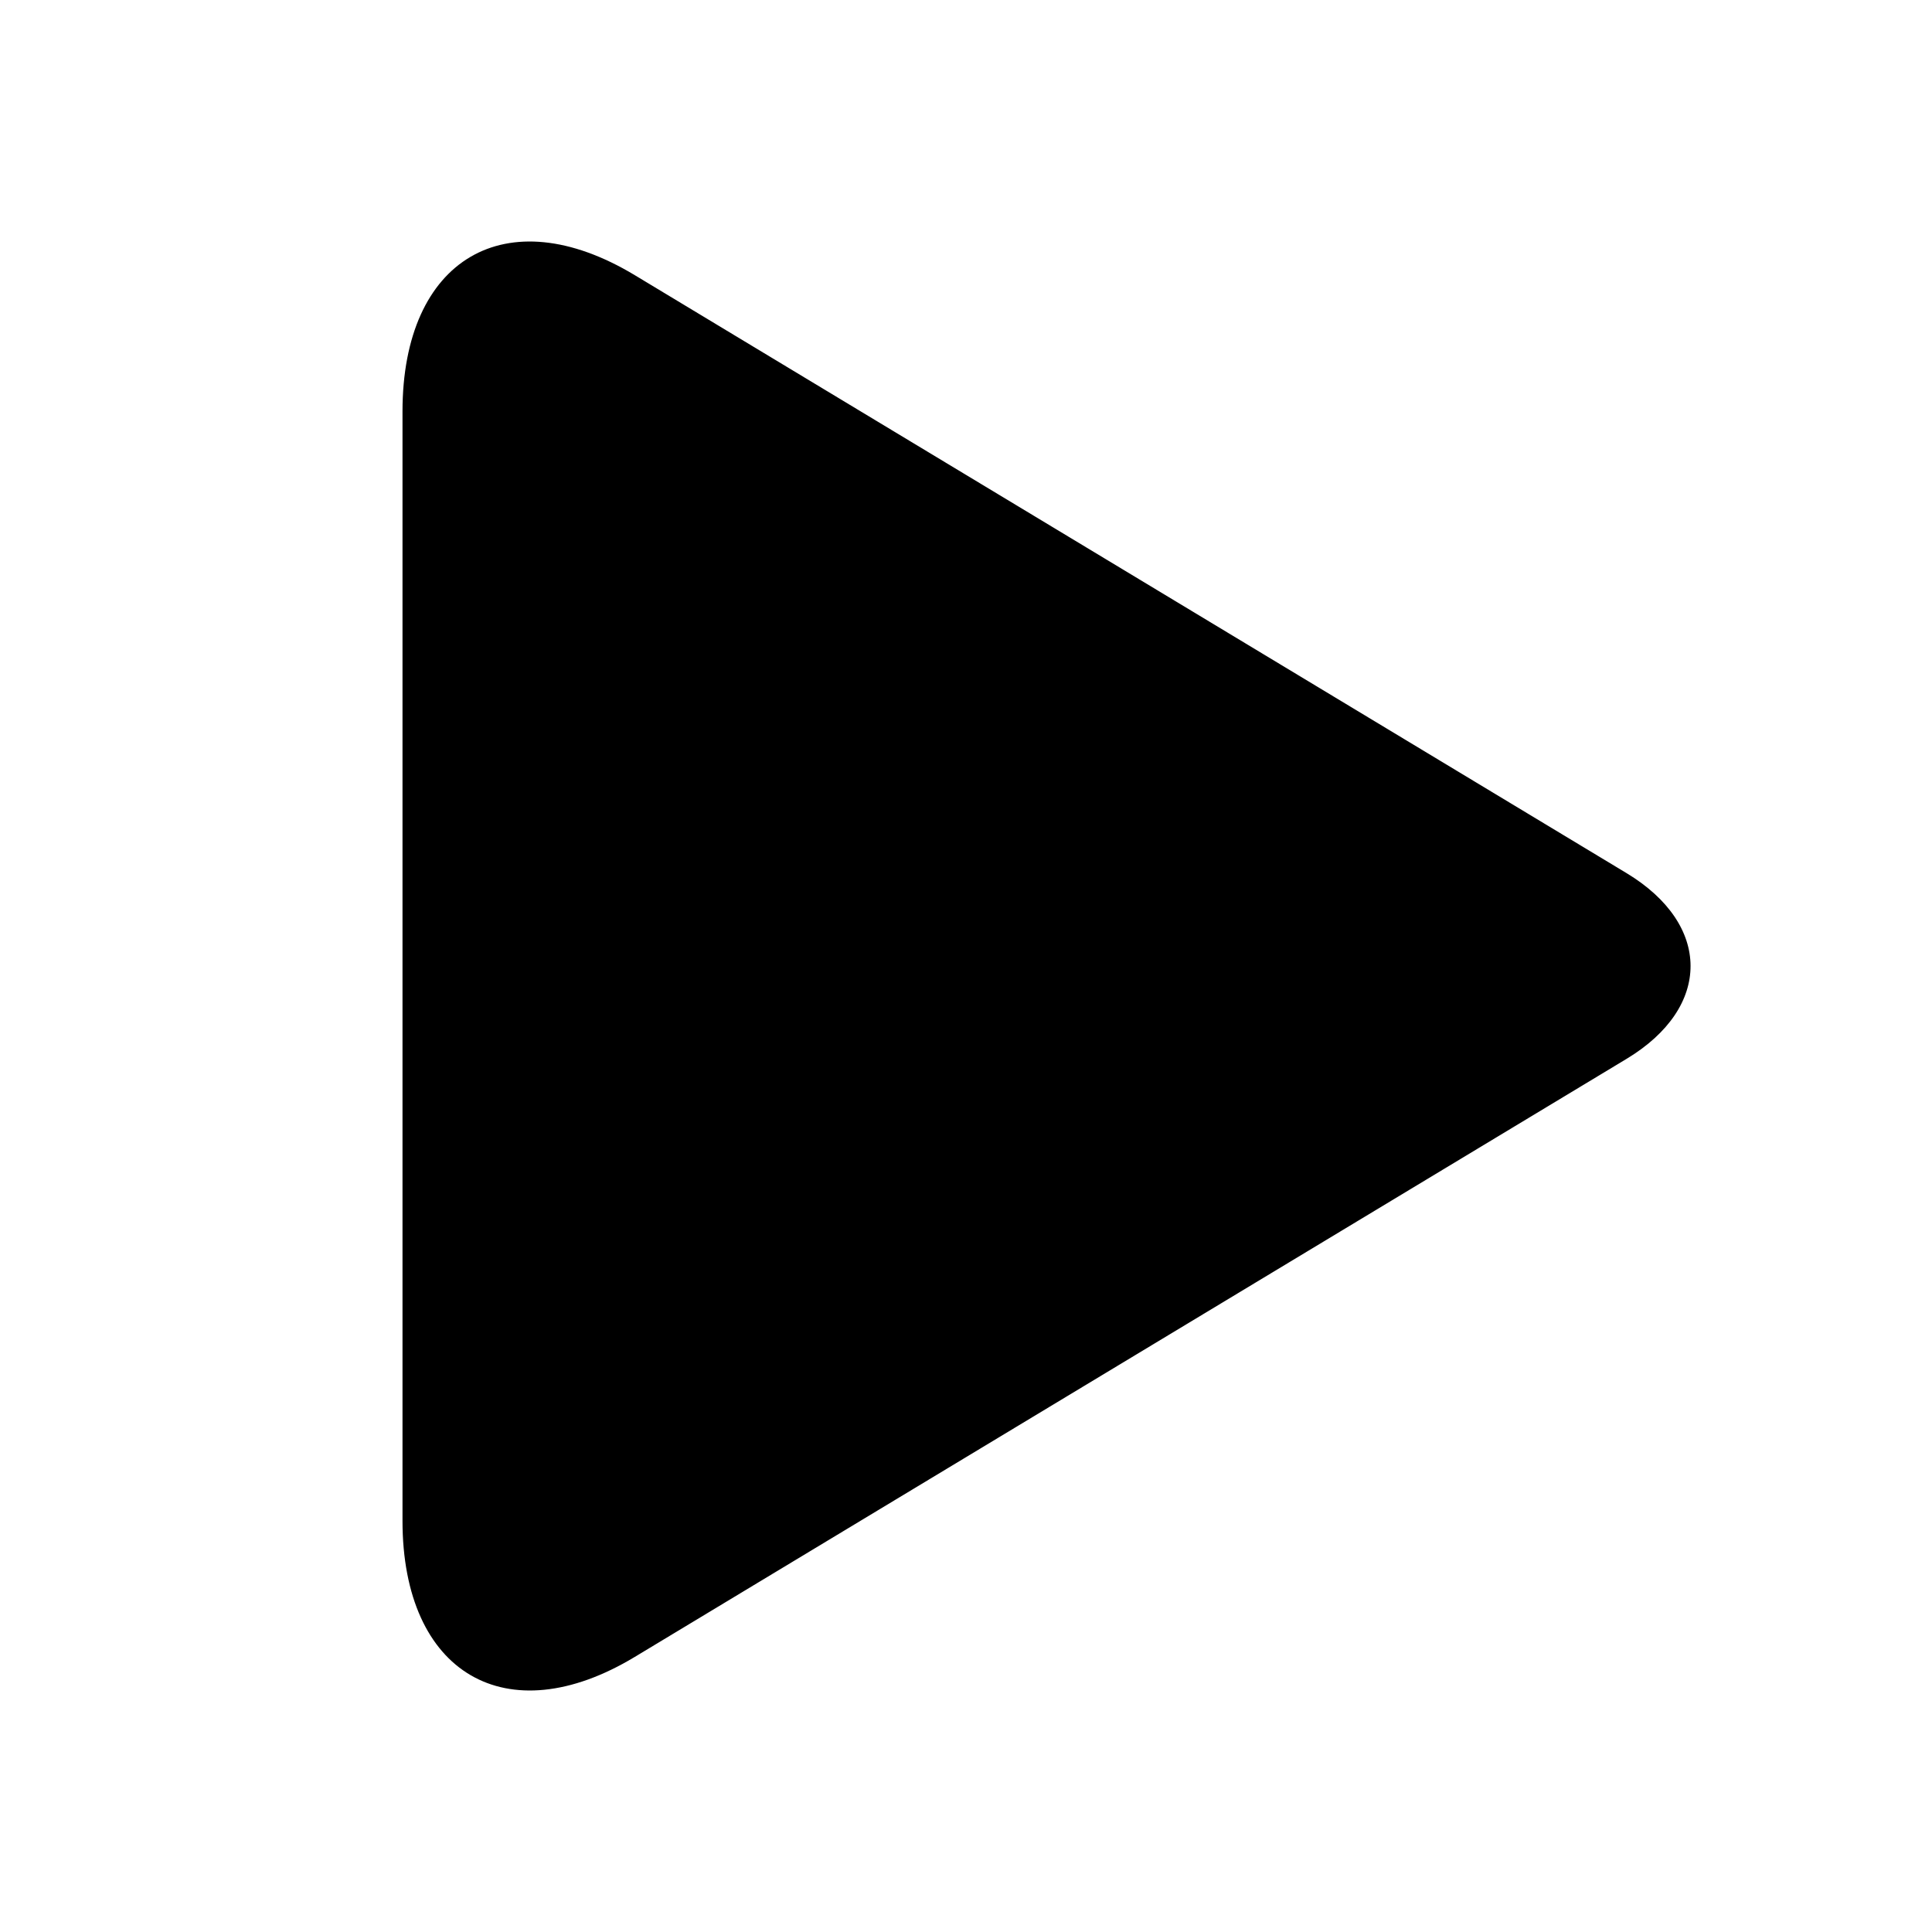 <svg xmlns="http://www.w3.org/2000/svg" viewBox="0 0 24 24" fill="none"><path fill-rule="evenodd" clip-rule="evenodd" d="M7.885 20.583C6.292 21.544 5 20.788 5 18.892V5.111c0-1.898 1.287-2.656 2.885-1.693l12.32 7.428c1.057.638 1.065 1.666 0 2.308L7.885 20.583z" fill="currentcolor"/></svg>
